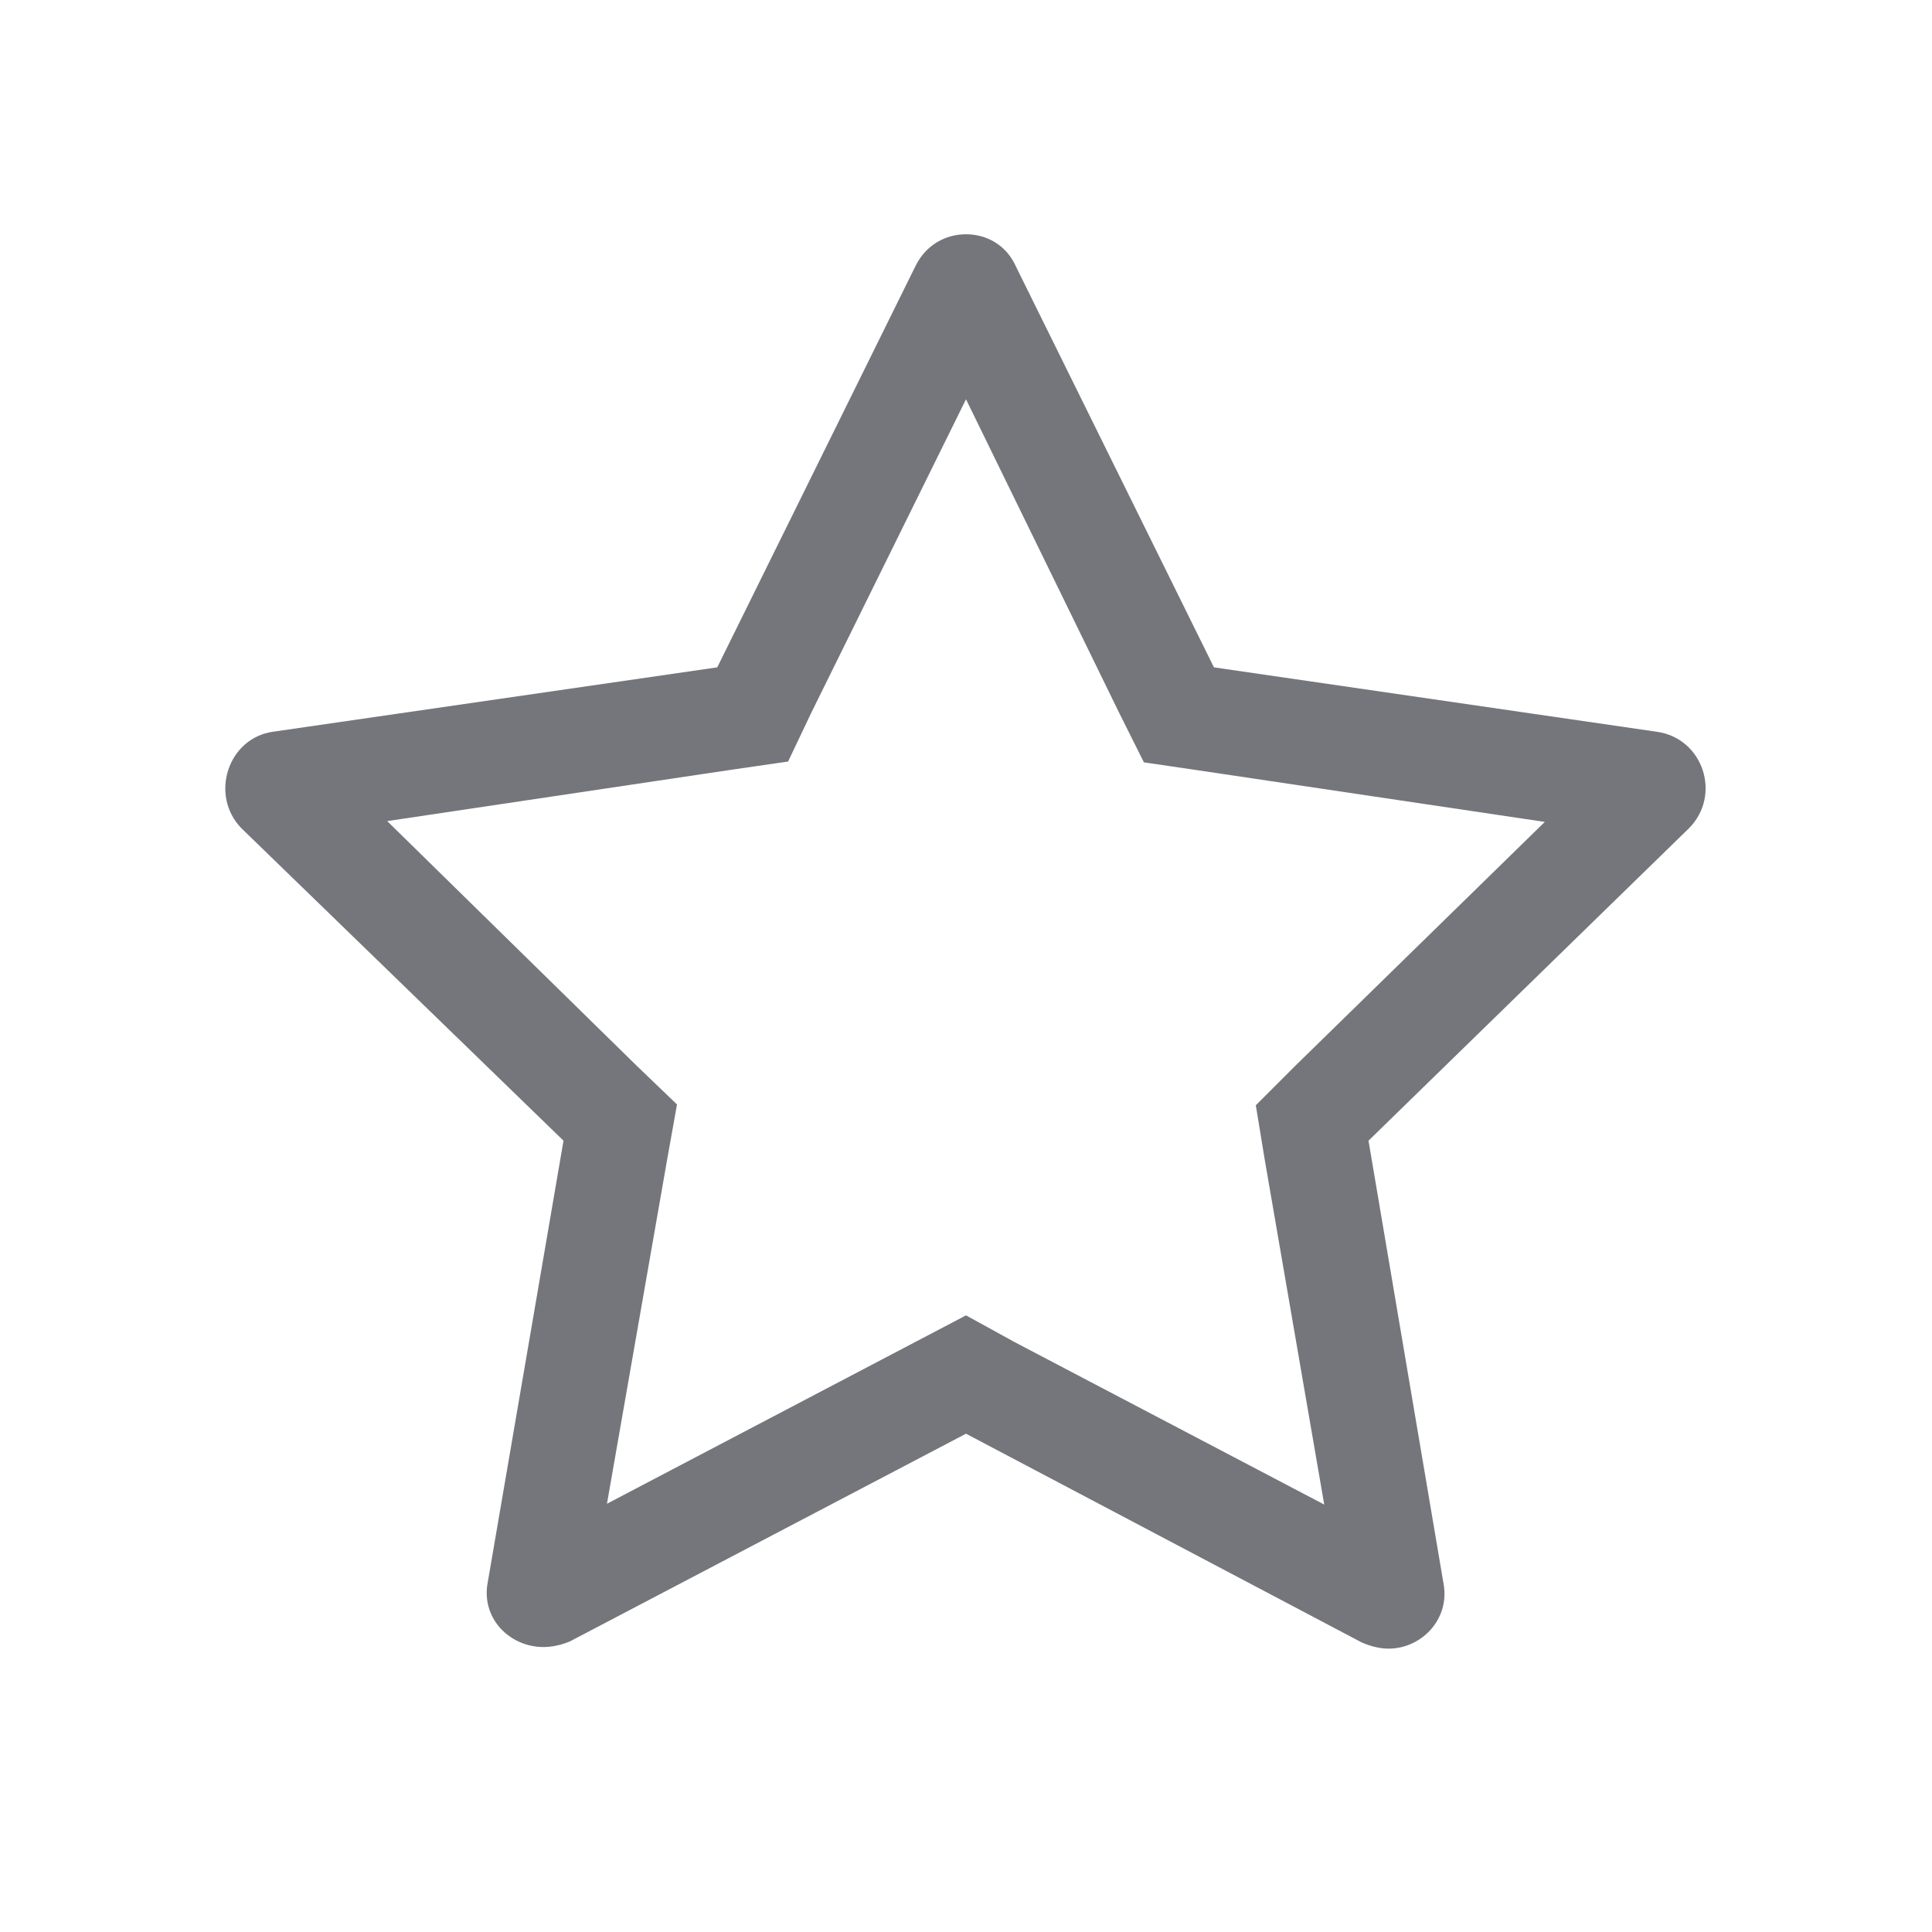 <svg width="24" height="24" viewBox="0 0 24 24" fill="none" xmlns="http://www.w3.org/2000/svg" xmlns:xlink="http://www.w3.org/1999/xlink">
	<desc>
			Created with Pixso.
	</desc>
	<defs>
		<clipPath id="clip17_1326">
			<rect id="Outline / Star Outline" width="24" height="24" fill="white" fill-opacity="0"/>
		</clipPath>
	</defs>
	<g >
		<path id="Shape" d="M12 4.96L13.91 8.87L14.21 9.47L14.89 9.57L19.19 10.21L16.08 13.25L15.6 13.73L15.71 14.4L16.45 18.69L12.6 16.67L12 16.34L11.39 16.66L7.54 18.68L8.29 14.39L8.41 13.72L7.91 13.24L4.81 10.2L9.1 9.56L9.79 9.46L10.08 8.85L12 4.96ZM12 2.91C11.75 2.91 11.5 3.04 11.37 3.31L8.91 8.29L3.39 9.09C2.83 9.17 2.6 9.88 3 10.29L7 14.17L6.06 19.65C5.97 20.1 6.33 20.46 6.75 20.46C6.85 20.46 6.96 20.44 7.08 20.39L12 17.81L16.91 20.4C17.02 20.45 17.14 20.48 17.25 20.48C17.66 20.48 18.02 20.11 17.93 19.66L17 14.17L20.98 10.29C21.39 9.88 21.16 9.17 20.58 9.09L15.08 8.29L12.62 3.31C12.5 3.04 12.25 2.91 12 2.91Z" fill="#74767B" fill-opacity="1" fill-rule="nonzero"/>
	</g>
</svg>
